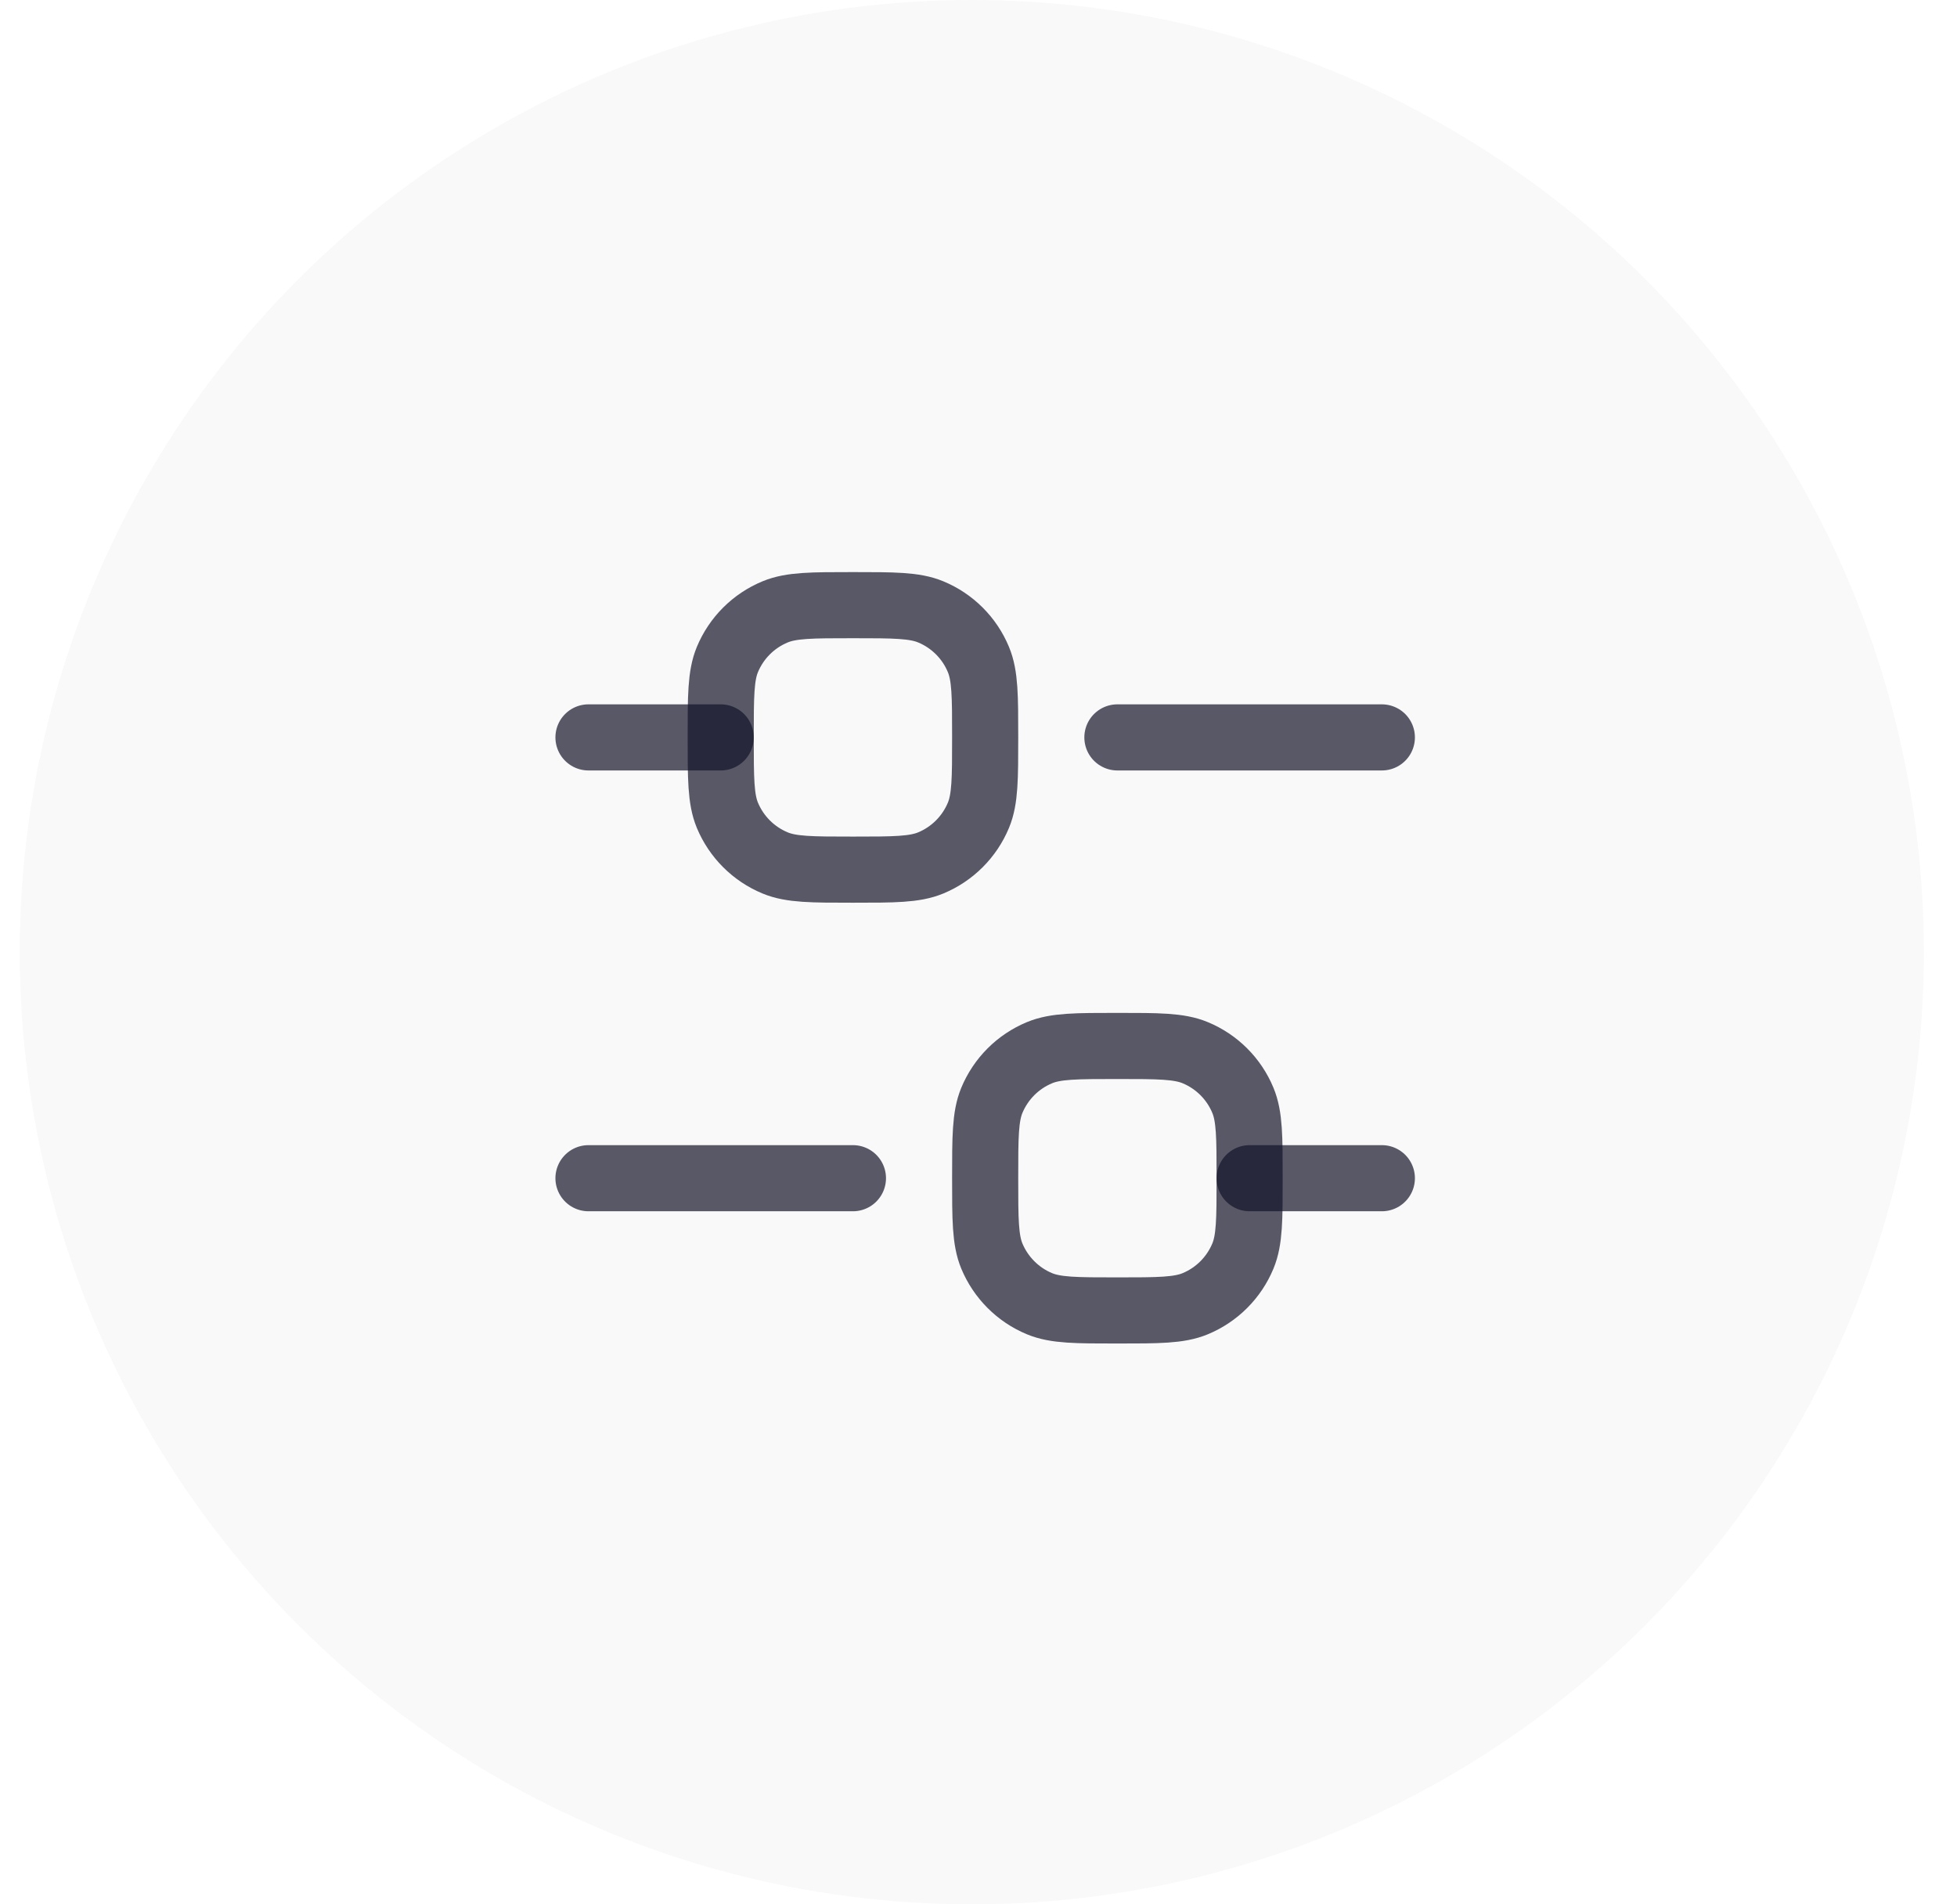 <svg width="37" height="36" viewBox="0 0 37 36" fill="none" xmlns="http://www.w3.org/2000/svg">
<circle opacity="0.1" cx="18.374" cy="18" r="18" fill="#C4C4C4"/>
<path d="M11.126 13.94H13.626" stroke="#14142A" stroke-opacity="0.7" stroke-width="1.25" stroke-linecap="round" stroke-linejoin="round"/>
<path d="M11.126 22.273H16.126" stroke="#14142A" stroke-opacity="0.7" stroke-width="1.25" stroke-linecap="round" stroke-linejoin="round"/>
<path d="M23.626 22.273H26.126" stroke="#14142A" stroke-opacity="0.7" stroke-width="1.25" stroke-linecap="round" stroke-linejoin="round"/>
<path d="M21.126 13.94H26.126" stroke="#14142A" stroke-opacity="0.7" stroke-width="1.25" stroke-linecap="round" stroke-linejoin="round"/>
<path d="M13.626 13.94C13.626 13.163 13.626 12.775 13.752 12.469C13.922 12.06 14.246 11.736 14.655 11.567C14.961 11.44 15.349 11.44 16.126 11.44C16.902 11.44 17.29 11.44 17.597 11.567C18.005 11.736 18.33 12.06 18.499 12.469C18.626 12.775 18.626 13.163 18.626 13.94C18.626 14.716 18.626 15.105 18.499 15.411C18.33 15.819 18.005 16.144 17.597 16.313C17.29 16.44 16.902 16.44 16.126 16.44C15.349 16.44 14.961 16.44 14.655 16.313C14.246 16.144 13.922 15.819 13.752 15.411C13.626 15.105 13.626 14.716 13.626 13.94Z" stroke="#14142A" stroke-opacity="0.7" stroke-width="1.25"/>
<path d="M18.626 22.273C18.626 21.496 18.626 21.108 18.752 20.802C18.922 20.393 19.246 20.069 19.654 19.9C19.961 19.773 20.349 19.773 21.126 19.773C21.902 19.773 22.29 19.773 22.597 19.9C23.005 20.069 23.33 20.393 23.499 20.802C23.626 21.108 23.626 21.496 23.626 22.273C23.626 23.05 23.626 23.438 23.499 23.744C23.33 24.152 23.005 24.477 22.597 24.646C22.29 24.773 21.902 24.773 21.126 24.773C20.349 24.773 19.961 24.773 19.654 24.646C19.246 24.477 18.922 24.152 18.752 23.744C18.626 23.438 18.626 23.05 18.626 22.273Z" stroke="#14142A" stroke-opacity="0.7" stroke-width="1.25"/>
</svg>
